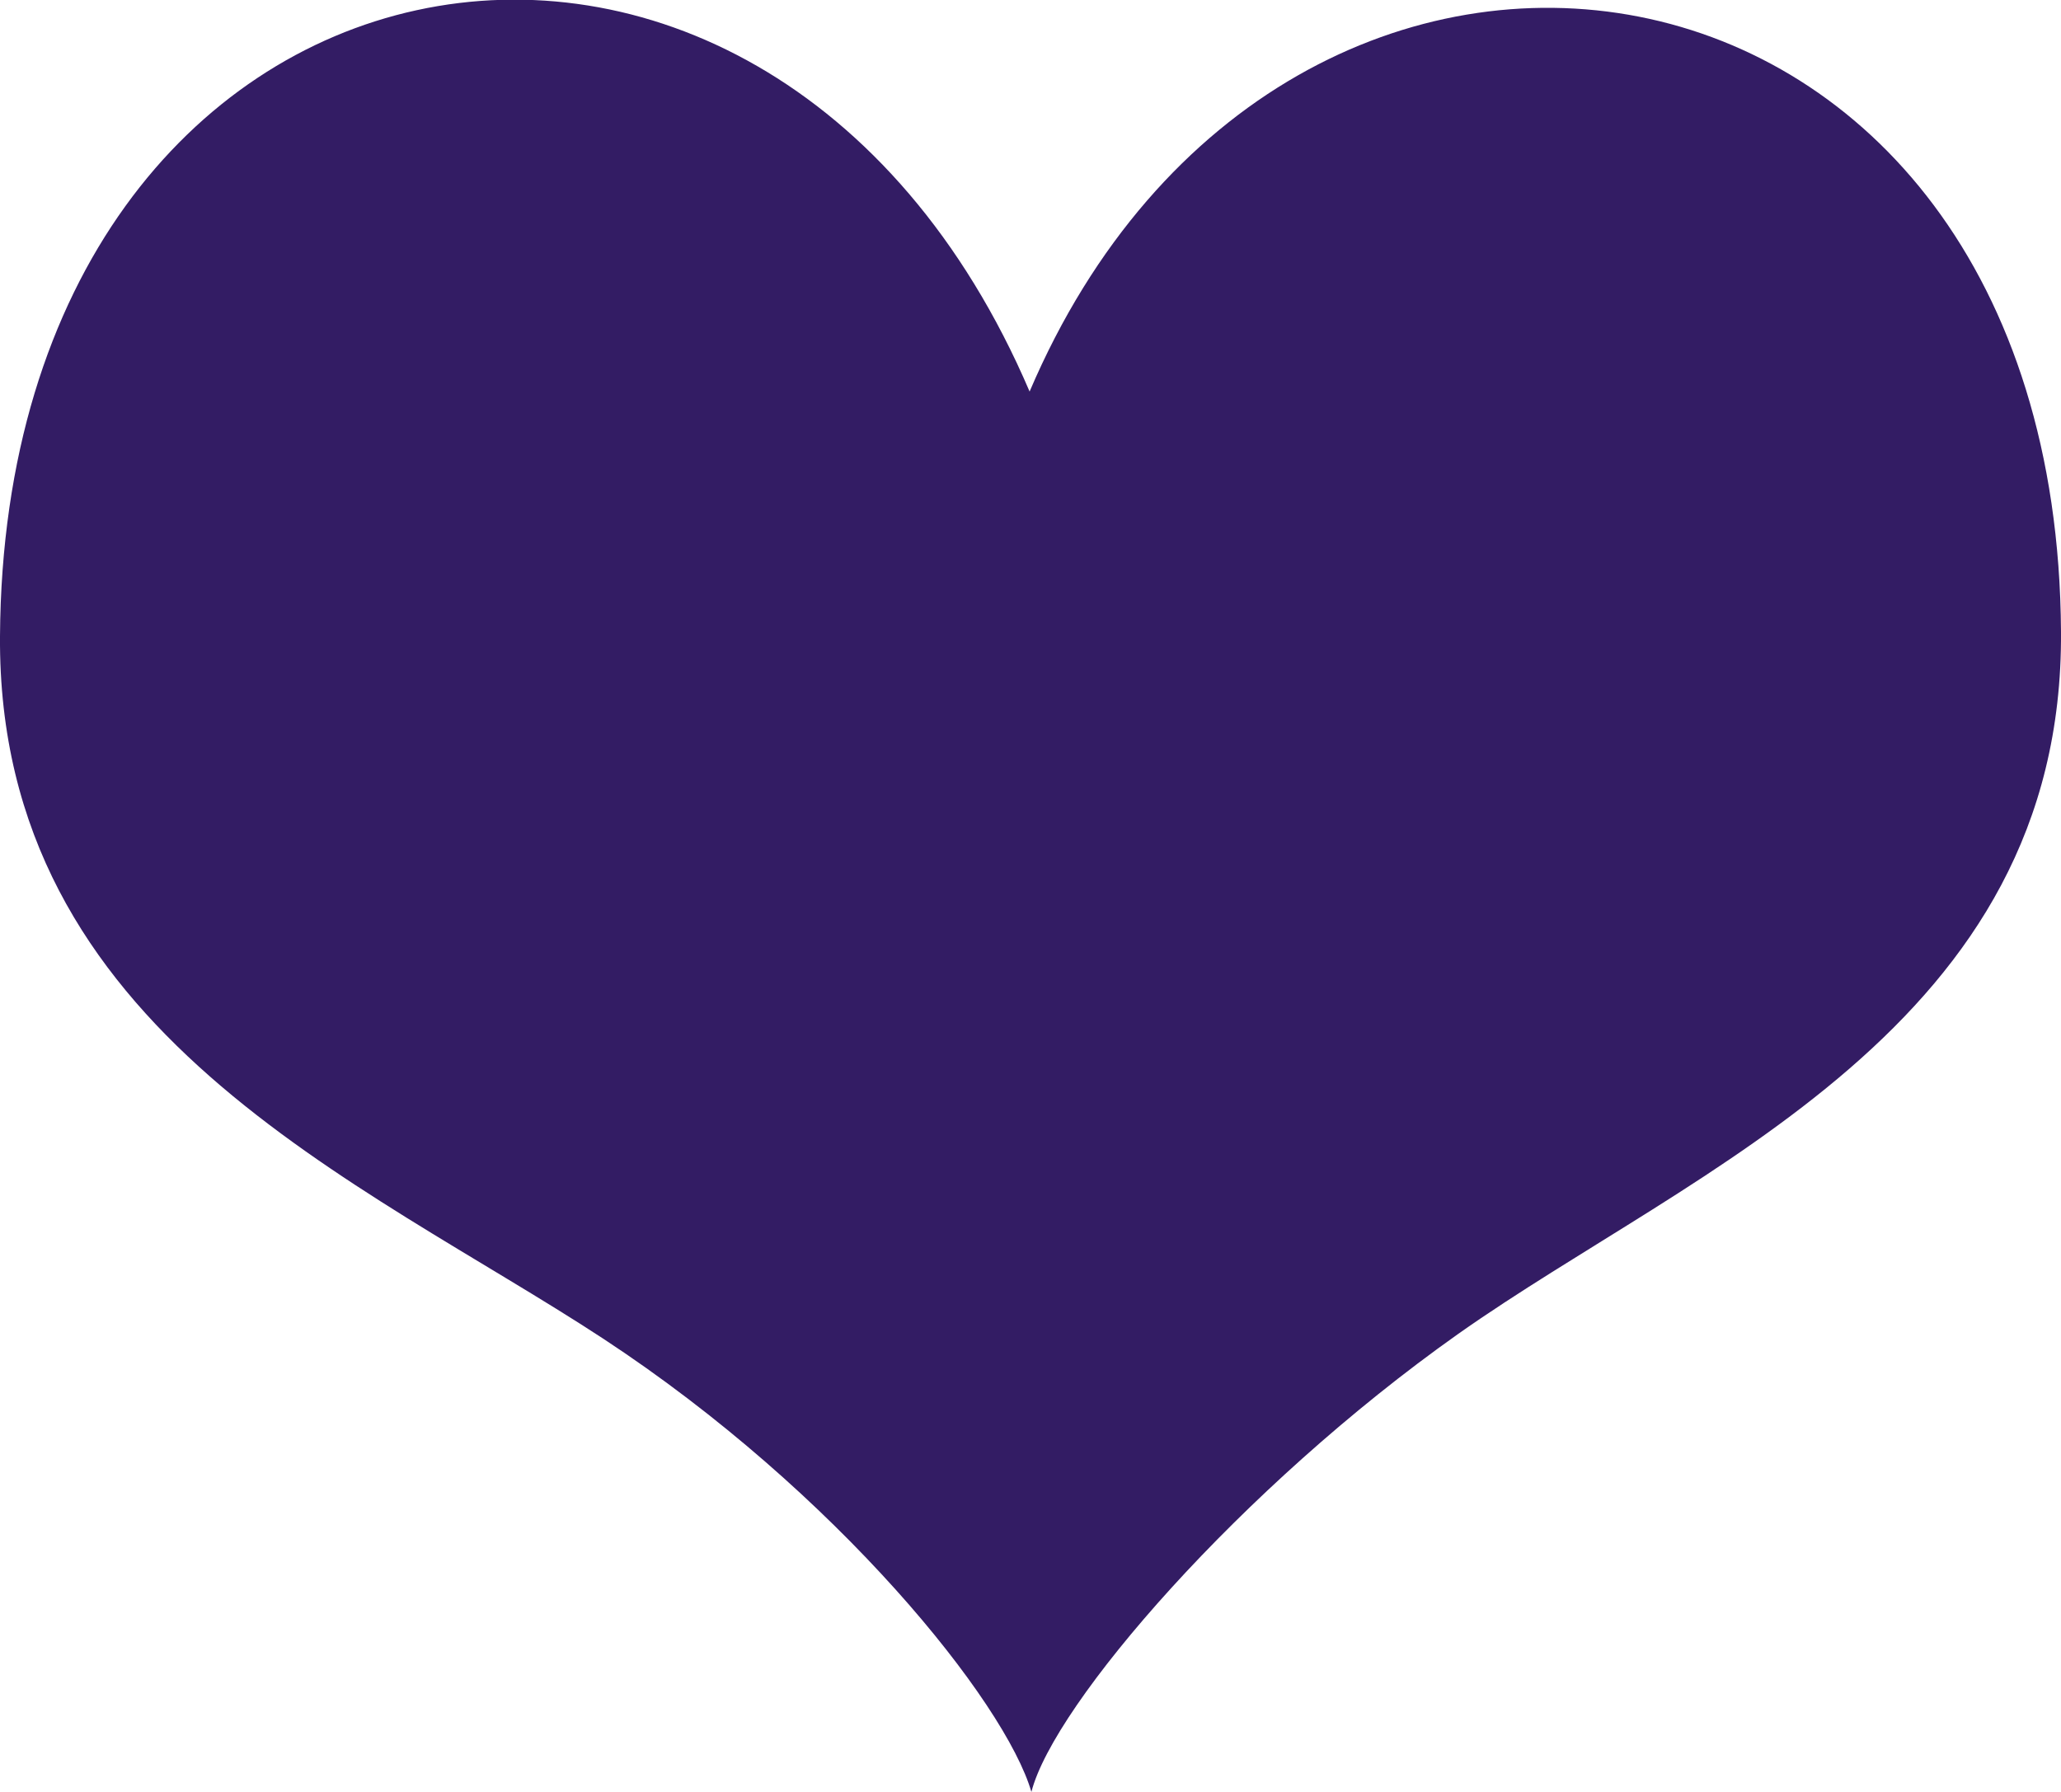<svg xmlns="http://www.w3.org/2000/svg" width="23" height="20" viewBox="0 0 23 20">
  <defs>
    <style>
      .cls-1 {
        fill: #331c64;
        fill-rule: evenodd;
      }
    </style>
  </defs>
  <path id="wishlist-item.svg" class="cls-1" d="M1183.49,2130.37c-2.97-6.94-11.44-5.32-11.49,2.73-0.03,4.42,4.03,6.07,6.73,7.84,2.62,1.72,4.49,4.06,4.78,5.06,0.25-.98,2.33-3.39,4.76-5.11,2.65-1.87,6.76-3.42,6.73-7.84C1194.95,2124.98,1186.33,2123.71,1183.49,2130.37Z" transform="translate(-1172 -2126)"/>
</svg>
